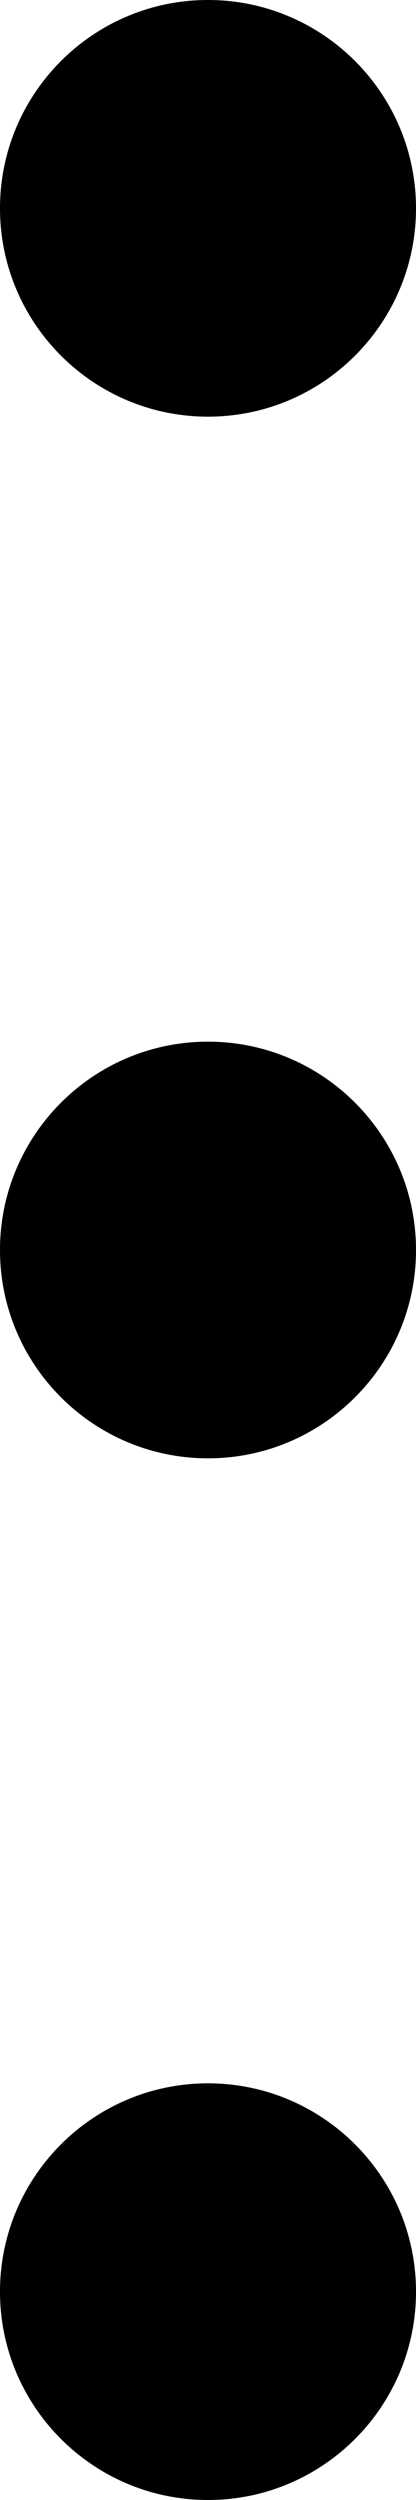 <svg width="2" height="12" viewBox="0 0 2 12" xmlns="http://www.w3.org/2000/svg">
  <path d="M0 1c0-.552.448-1 1-1s1 .448 1 1-.448 1-1 1-1-.448-1-1zm0 5c0-.552.448-1 1-1s1 .448 1 1-.448 1-1 1-1-.448-1-1zm0 5c0-.552.448-1 1-1s1 .448 1 1-.448 1-1 1-1-.448-1-1z"/>
</svg>